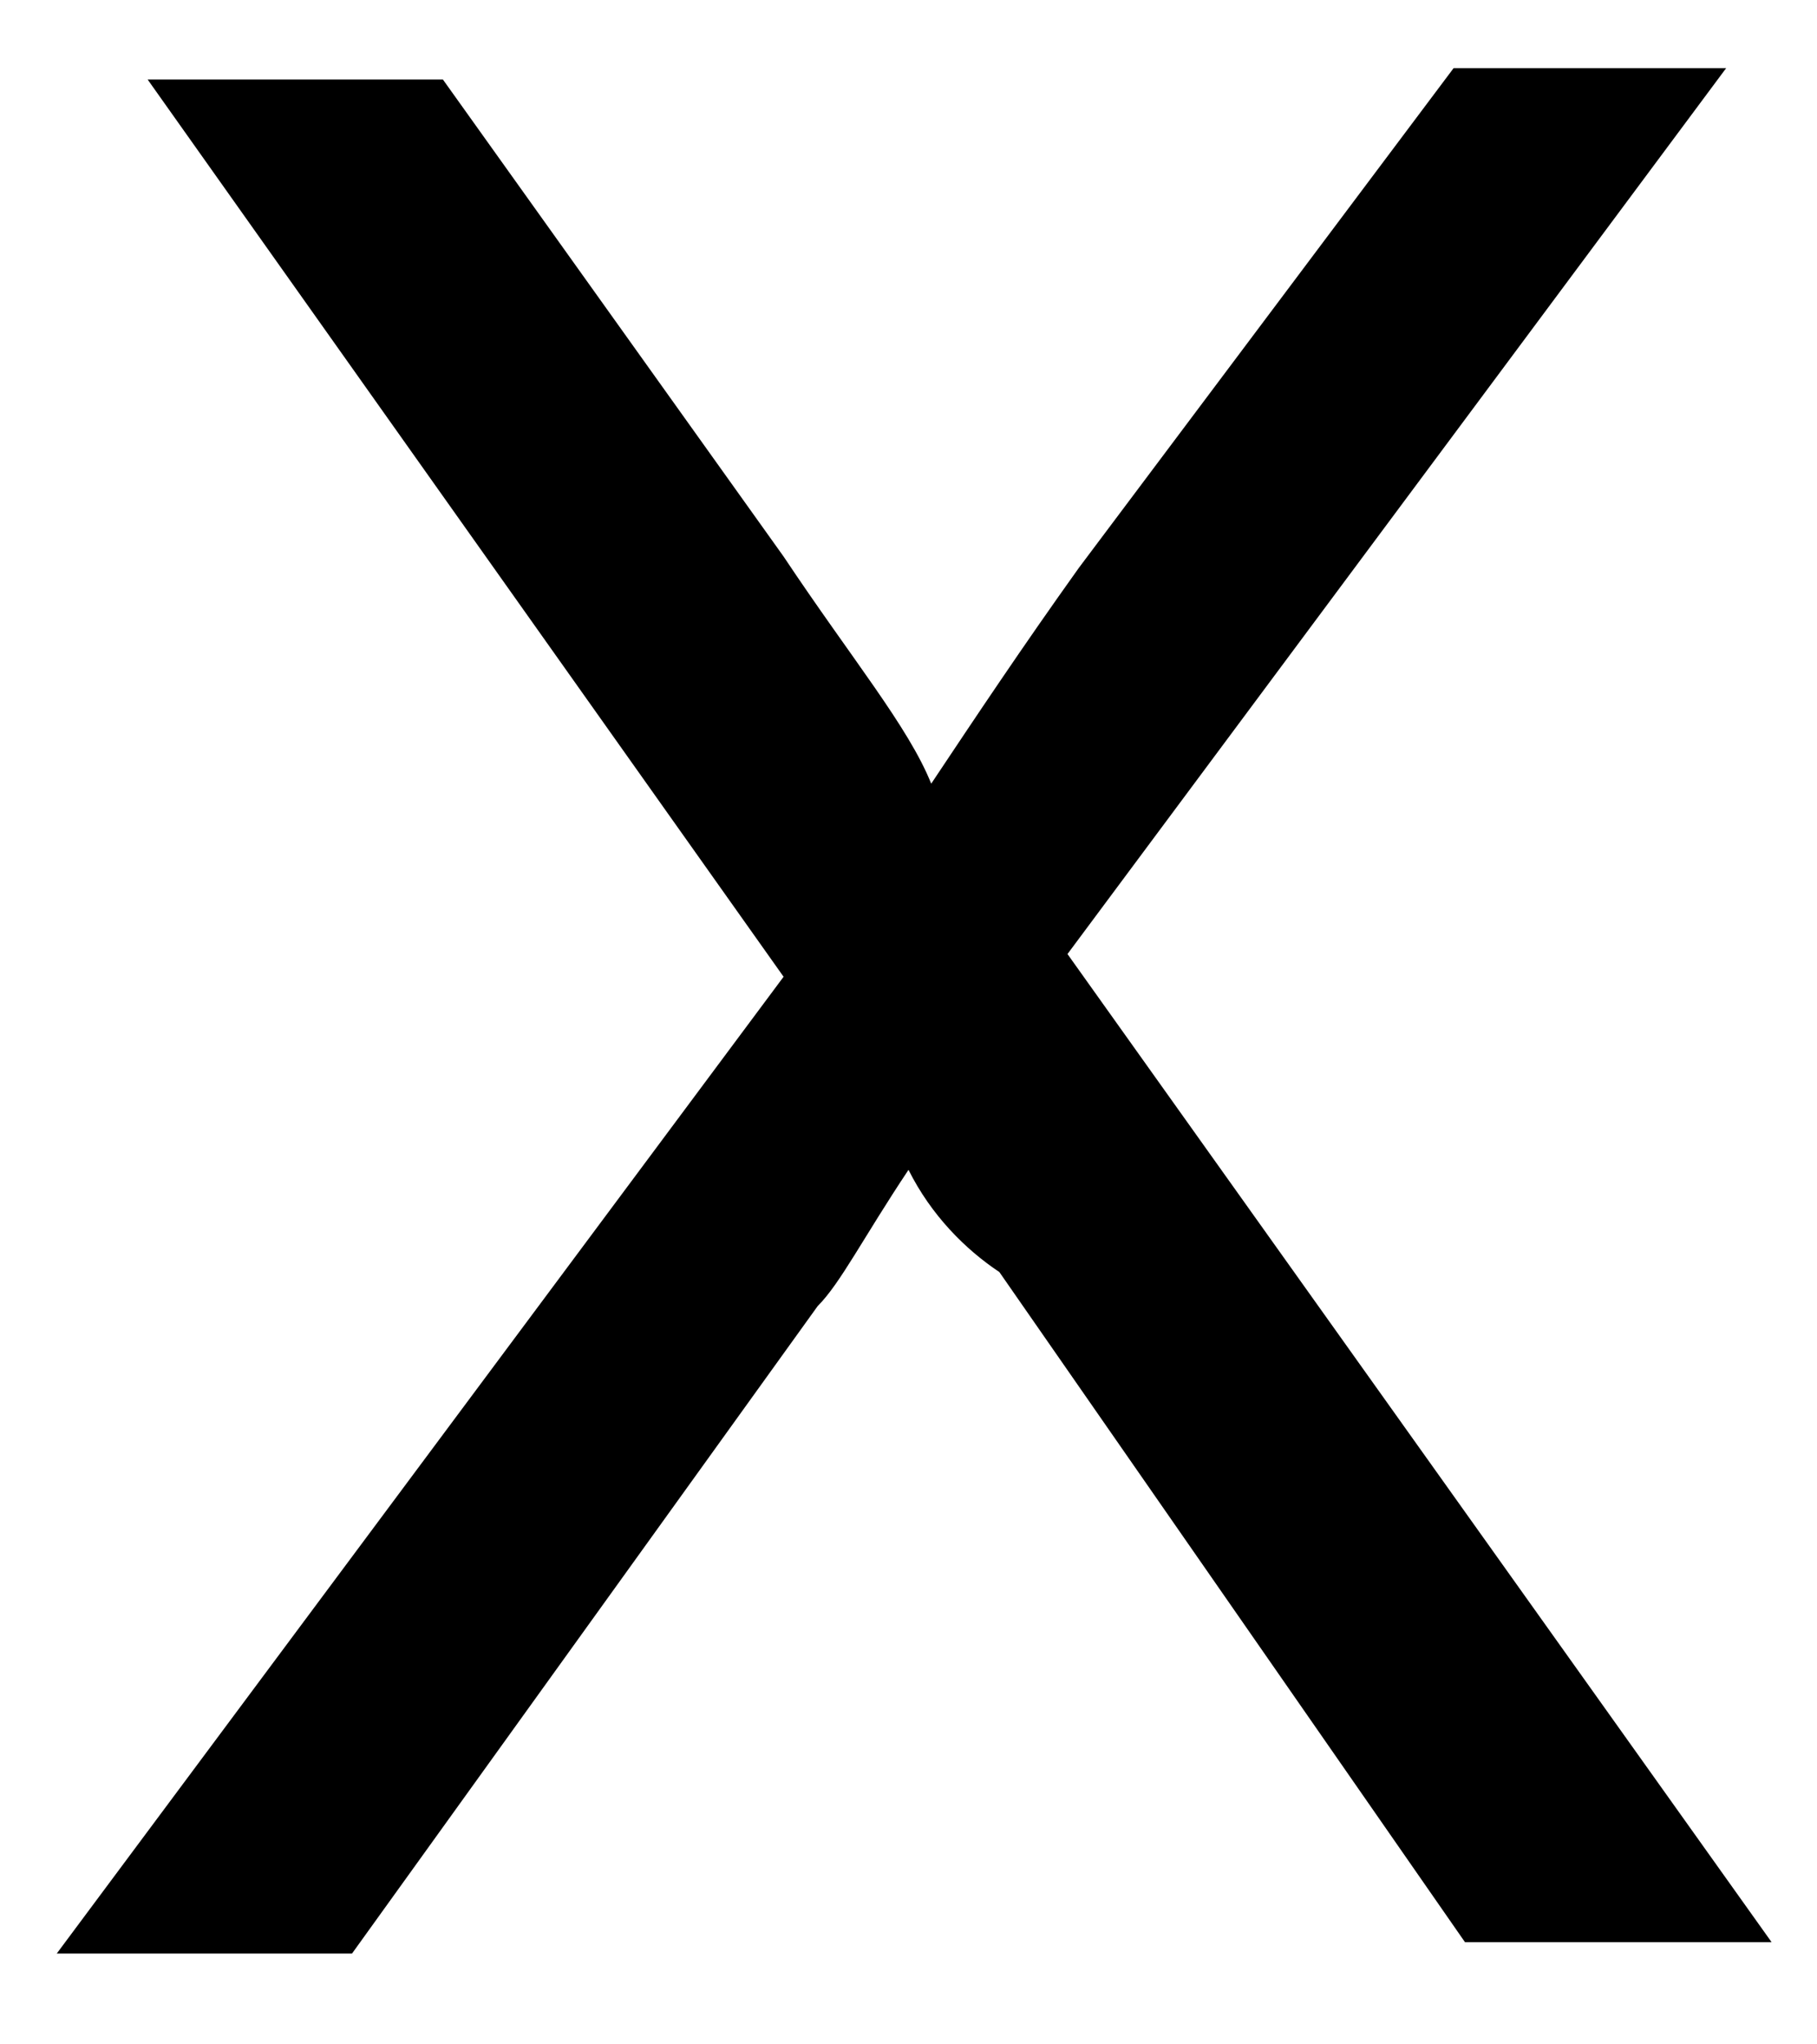 <?xml version="1.0" encoding="utf-8"?>
<!-- Generator: Adobe Illustrator 19.1.0, SVG Export Plug-In . SVG Version: 6.00 Build 0)  -->
<!DOCTYPE svg PUBLIC "-//W3C//DTD SVG 1.1//EN" "http://www.w3.org/Graphics/SVG/1.1/DTD/svg11.dtd">
<svg version="1.1" xmlns="http://www.w3.org/2000/svg" xmlns:xlink="http://www.w3.org/1999/xlink" x="0px" y="0px" viewBox="-15 16 16 18" enable-background="new -15 16 16 18" xml:space="preserve">
	<g>
		<path d="M-14.5,33.2l6.4-8.6l-5.6-7.9h2.6l3,4.2c0.6,0.9,1.1,1.5,1.3,2c0.4-0.6,0.8-1.2,1.3-1.9l3.3-4.4h2.4l-5.8,7.8l6.2,8.7h-2.7l-4.1-5.9C-6.5,27-6.8,26.7-7,26.3c-0.4,0.6-0.6,1-0.8,1.2l-4.1,5.7C-11.9,33.2-14.5,33.2-14.5,33.2z"/>
	</g>
</svg>